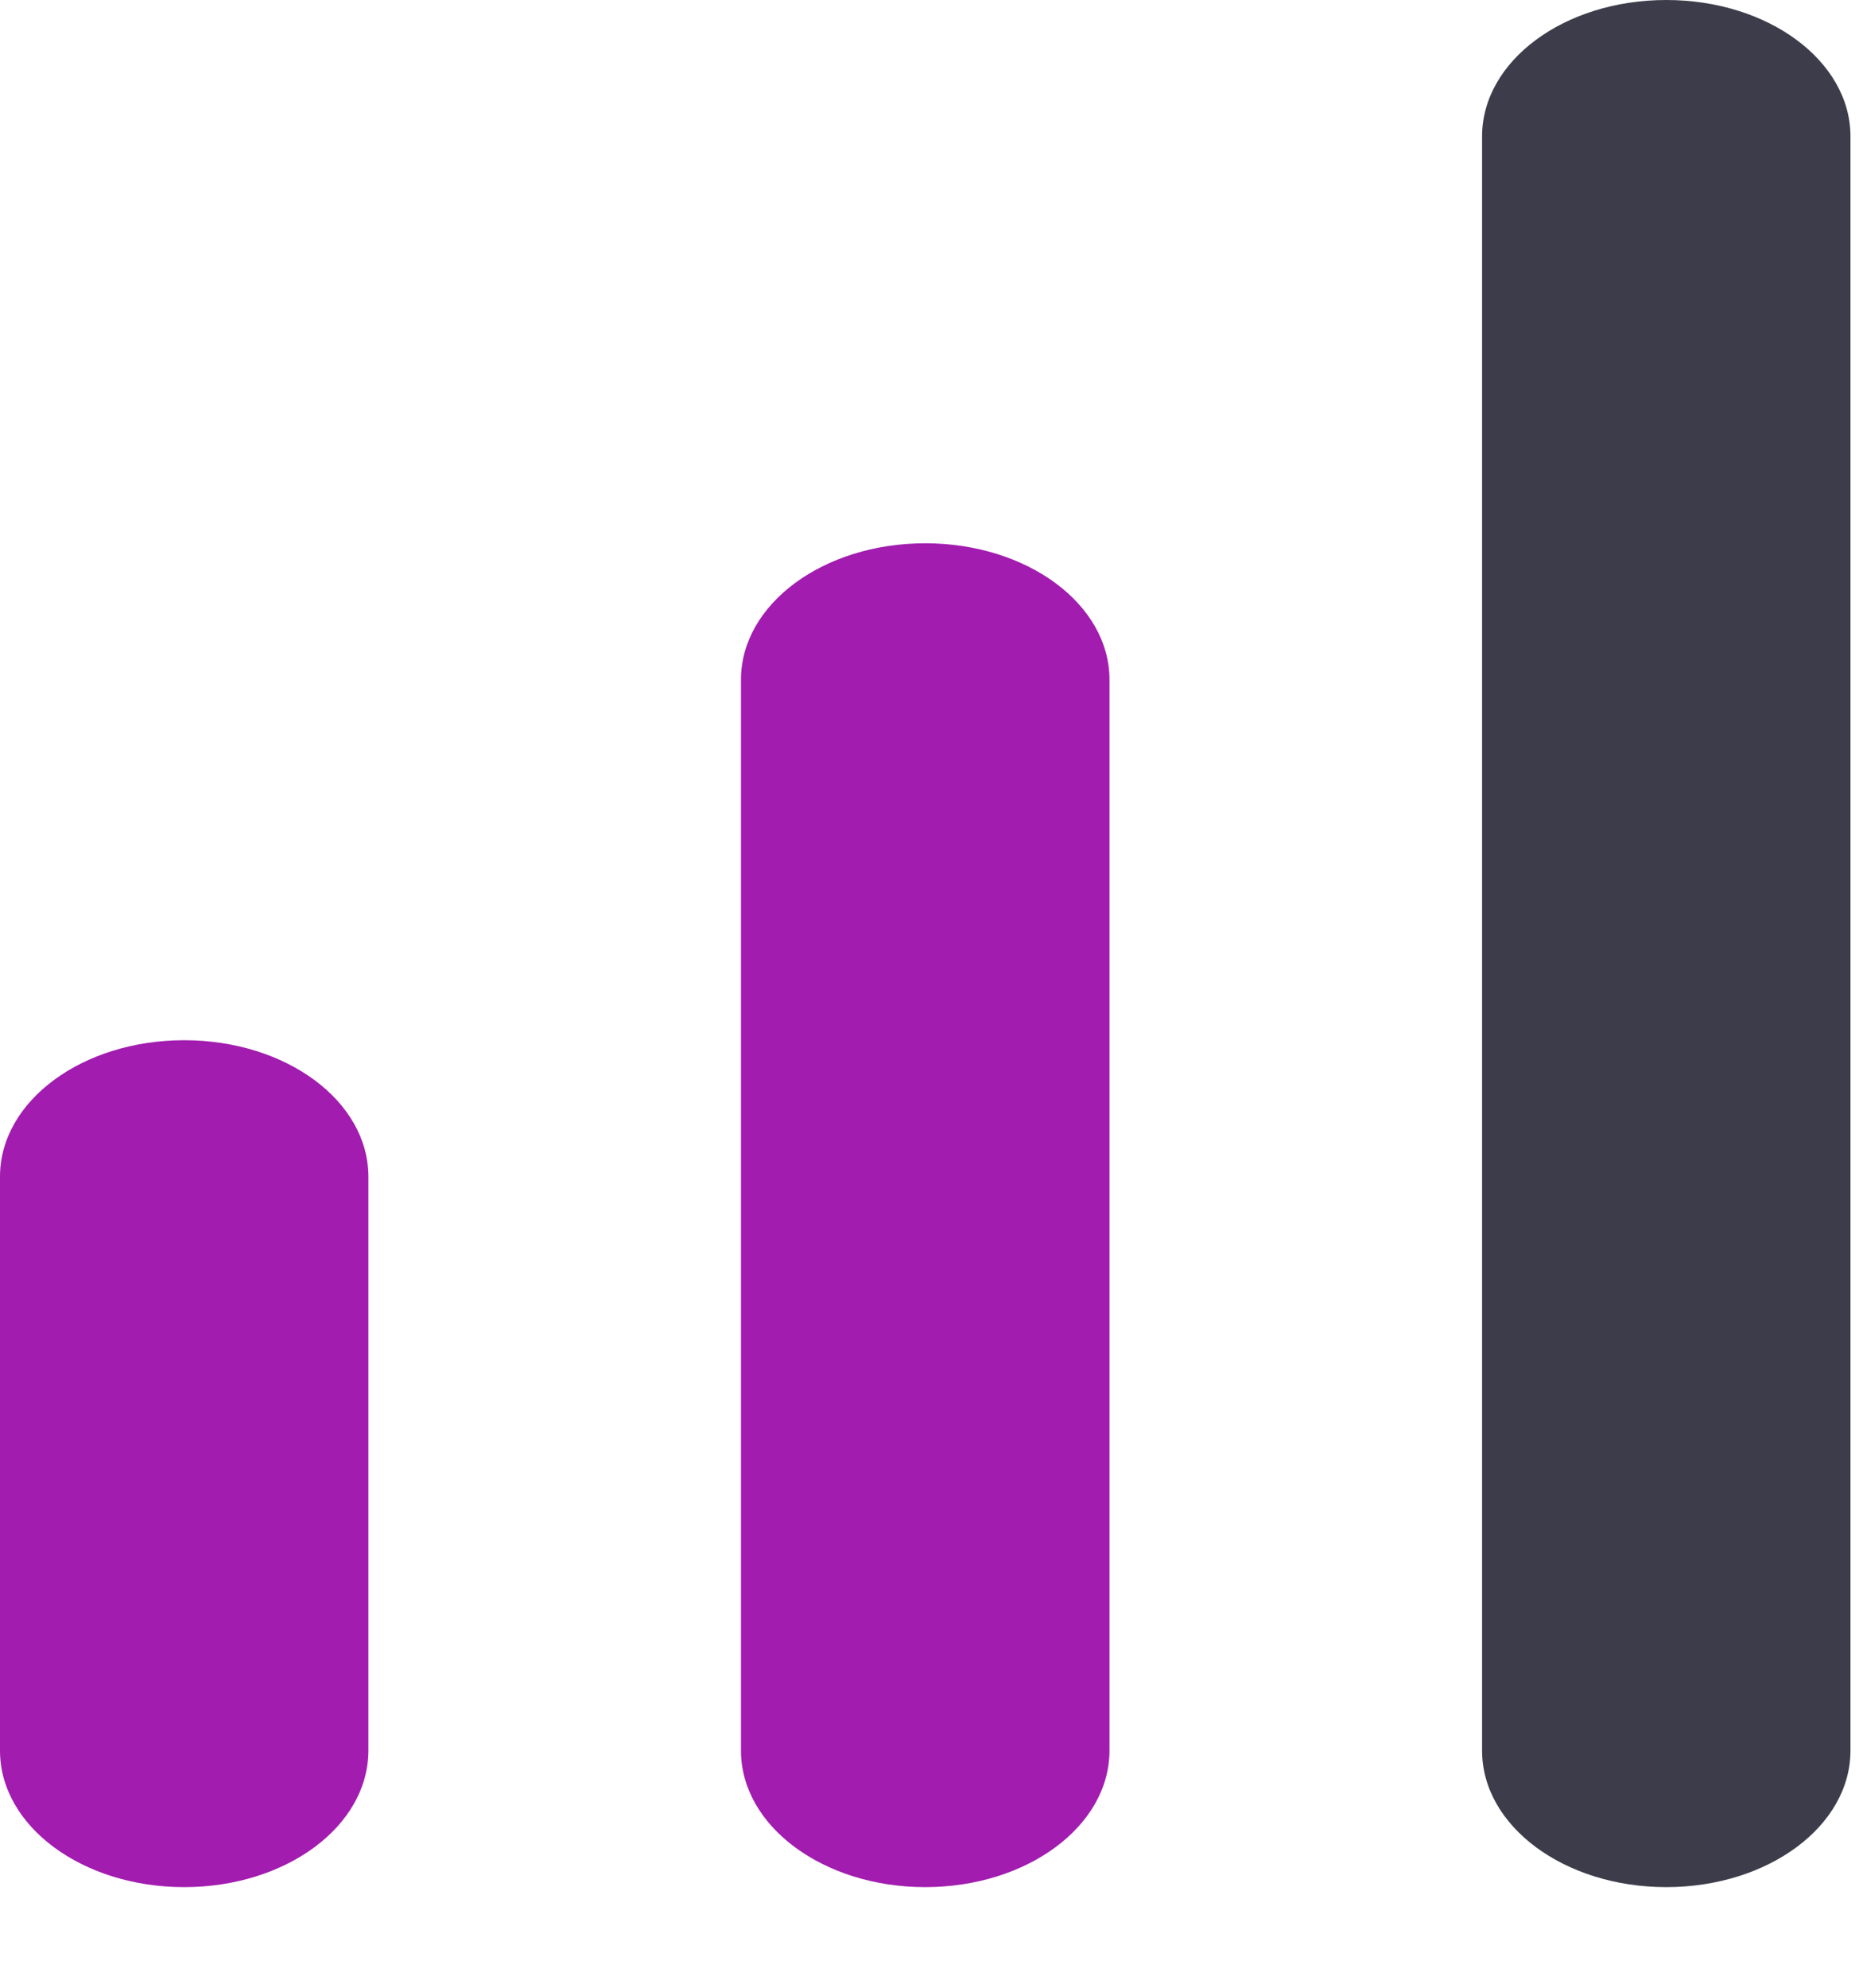 <svg width="15" height="16" viewBox="0 0 15 16" fill="none" xmlns="http://www.w3.org/2000/svg">
<path d="M1.483 8.373C2.304 8.373 2.966 8.863 2.966 9.471V14.091C2.966 14.699 2.304 15.19 1.483 15.19C0.662 15.19 0 14.699 0 14.091V9.471C0 8.863 0.662 8.373 1.483 8.373Z" fill="#A21CAF"/>
<path d="M7.449 4.373C8.27 4.373 8.933 4.863 8.933 5.471V14.091C8.933 14.699 8.27 15.19 7.449 15.19C6.629 15.19 5.966 14.699 5.966 14.091L5.966 5.471C5.966 4.863 6.629 4.373 7.449 4.373Z" fill="#A21CAF"/>
<path d="M13.416 0C14.236 0 14.899 0.49 14.899 1.098V14.091C14.899 14.699 14.236 15.19 13.416 15.19C12.595 15.19 11.933 14.699 11.933 14.091V1.098C11.933 0.49 12.595 0 13.416 0Z" fill="#3D3C4A"/>
</svg>

